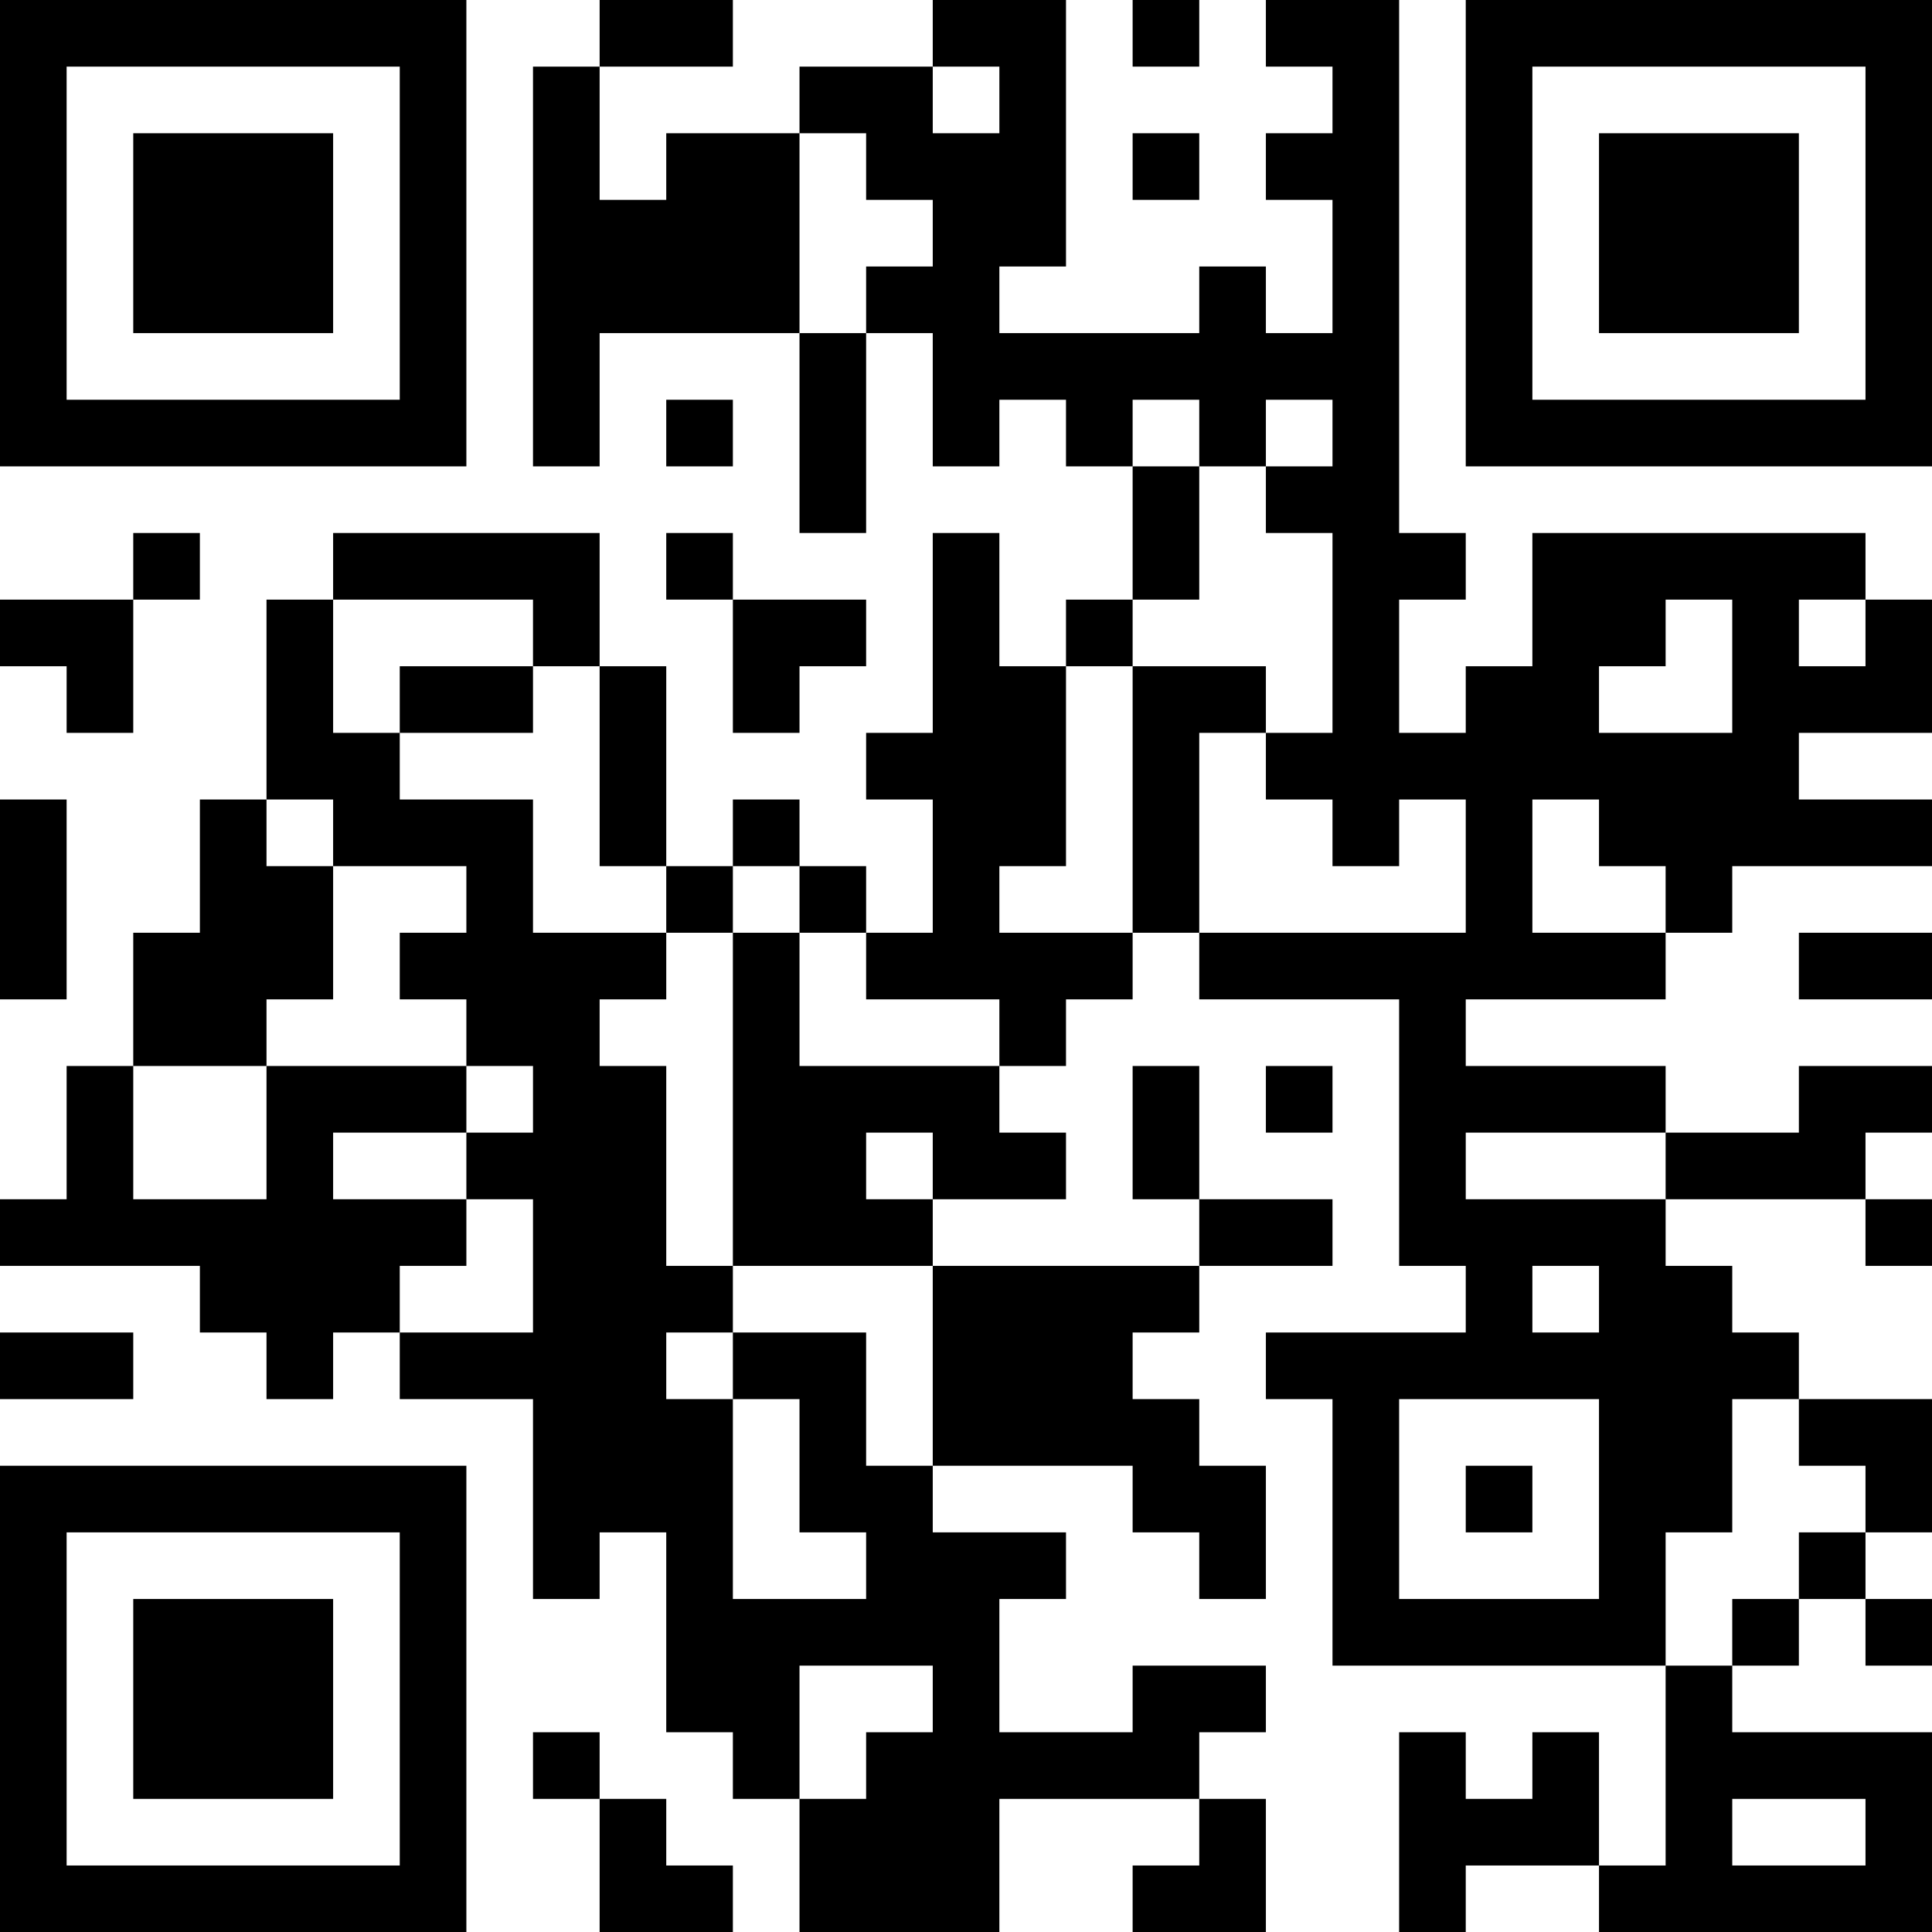 <?xml version="1.0" encoding="UTF-8"?>
<svg xmlns="http://www.w3.org/2000/svg" version="1.1" width="200" height="200" viewBox="0 0 200 200"><rect x="0" y="0" width="200" height="200" fill="#ffffff"/><g transform="scale(6.897)"><g transform="translate(0,0)"><path fill-rule="evenodd" d="M9 0L9 1L8 1L8 7L9 7L9 5L12 5L12 8L13 8L13 5L14 5L14 7L15 7L15 6L16 6L16 7L17 7L17 9L16 9L16 10L15 10L15 8L14 8L14 11L13 11L13 12L14 12L14 14L13 14L13 13L12 13L12 12L11 12L11 13L10 13L10 10L9 10L9 8L5 8L5 9L4 9L4 12L3 12L3 14L2 14L2 16L1 16L1 18L0 18L0 19L3 19L3 20L4 20L4 21L5 21L5 20L6 20L6 21L8 21L8 24L9 24L9 23L10 23L10 26L11 26L11 27L12 27L12 29L15 29L15 27L18 27L18 28L17 28L17 29L19 29L19 27L18 27L18 26L19 26L19 25L17 25L17 26L15 26L15 24L16 24L16 23L14 23L14 22L17 22L17 23L18 23L18 24L19 24L19 22L18 22L18 21L17 21L17 20L18 20L18 19L20 19L20 18L18 18L18 16L17 16L17 18L18 18L18 19L14 19L14 18L16 18L16 17L15 17L15 16L16 16L16 15L17 15L17 14L18 14L18 15L21 15L21 19L22 19L22 20L19 20L19 21L20 21L20 25L25 25L25 28L24 28L24 26L23 26L23 27L22 27L22 26L21 26L21 29L22 29L22 28L24 28L24 29L29 29L29 26L26 26L26 25L27 25L27 24L28 24L28 25L29 25L29 24L28 24L28 23L29 23L29 21L27 21L27 20L26 20L26 19L25 19L25 18L28 18L28 19L29 19L29 18L28 18L28 17L29 17L29 16L27 16L27 17L25 17L25 16L22 16L22 15L25 15L25 14L26 14L26 13L29 13L29 12L27 12L27 11L29 11L29 9L28 9L28 8L23 8L23 10L22 10L22 11L21 11L21 9L22 9L22 8L21 8L21 0L19 0L19 1L20 1L20 2L19 2L19 3L20 3L20 5L19 5L19 4L18 4L18 5L15 5L15 4L16 4L16 0L14 0L14 1L12 1L12 2L10 2L10 3L9 3L9 1L11 1L11 0ZM17 0L17 1L18 1L18 0ZM14 1L14 2L15 2L15 1ZM12 2L12 5L13 5L13 4L14 4L14 3L13 3L13 2ZM17 2L17 3L18 3L18 2ZM10 6L10 7L11 7L11 6ZM17 6L17 7L18 7L18 9L17 9L17 10L16 10L16 13L15 13L15 14L17 14L17 10L19 10L19 11L18 11L18 14L22 14L22 12L21 12L21 13L20 13L20 12L19 12L19 11L20 11L20 8L19 8L19 7L20 7L20 6L19 6L19 7L18 7L18 6ZM2 8L2 9L0 9L0 10L1 10L1 11L2 11L2 9L3 9L3 8ZM10 8L10 9L11 9L11 11L12 11L12 10L13 10L13 9L11 9L11 8ZM5 9L5 11L6 11L6 12L8 12L8 14L10 14L10 15L9 15L9 16L10 16L10 19L11 19L11 20L10 20L10 21L11 21L11 24L13 24L13 23L12 23L12 21L11 21L11 20L13 20L13 22L14 22L14 19L11 19L11 14L12 14L12 16L15 16L15 15L13 15L13 14L12 14L12 13L11 13L11 14L10 14L10 13L9 13L9 10L8 10L8 9ZM25 9L25 10L24 10L24 11L26 11L26 9ZM27 9L27 10L28 10L28 9ZM6 10L6 11L8 11L8 10ZM0 12L0 15L1 15L1 12ZM4 12L4 13L5 13L5 15L4 15L4 16L2 16L2 18L4 18L4 16L7 16L7 17L5 17L5 18L7 18L7 19L6 19L6 20L8 20L8 18L7 18L7 17L8 17L8 16L7 16L7 15L6 15L6 14L7 14L7 13L5 13L5 12ZM23 12L23 14L25 14L25 13L24 13L24 12ZM27 14L27 15L29 15L29 14ZM19 16L19 17L20 17L20 16ZM13 17L13 18L14 18L14 17ZM22 17L22 18L25 18L25 17ZM23 19L23 20L24 20L24 19ZM0 20L0 21L2 21L2 20ZM21 21L21 24L24 24L24 21ZM26 21L26 23L25 23L25 25L26 25L26 24L27 24L27 23L28 23L28 22L27 22L27 21ZM22 22L22 23L23 23L23 22ZM12 25L12 27L13 27L13 26L14 26L14 25ZM8 26L8 27L9 27L9 29L11 29L11 28L10 28L10 27L9 27L9 26ZM26 27L26 28L28 28L28 27ZM0 0L0 7L7 7L7 0ZM1 1L1 6L6 6L6 1ZM2 2L2 5L5 5L5 2ZM22 0L22 7L29 7L29 0ZM23 1L23 6L28 6L28 1ZM24 2L24 5L27 5L27 2ZM0 22L0 29L7 29L7 22ZM1 23L1 28L6 28L6 23ZM2 24L2 27L5 27L5 24Z" fill="#000000"/></g></g></svg>

